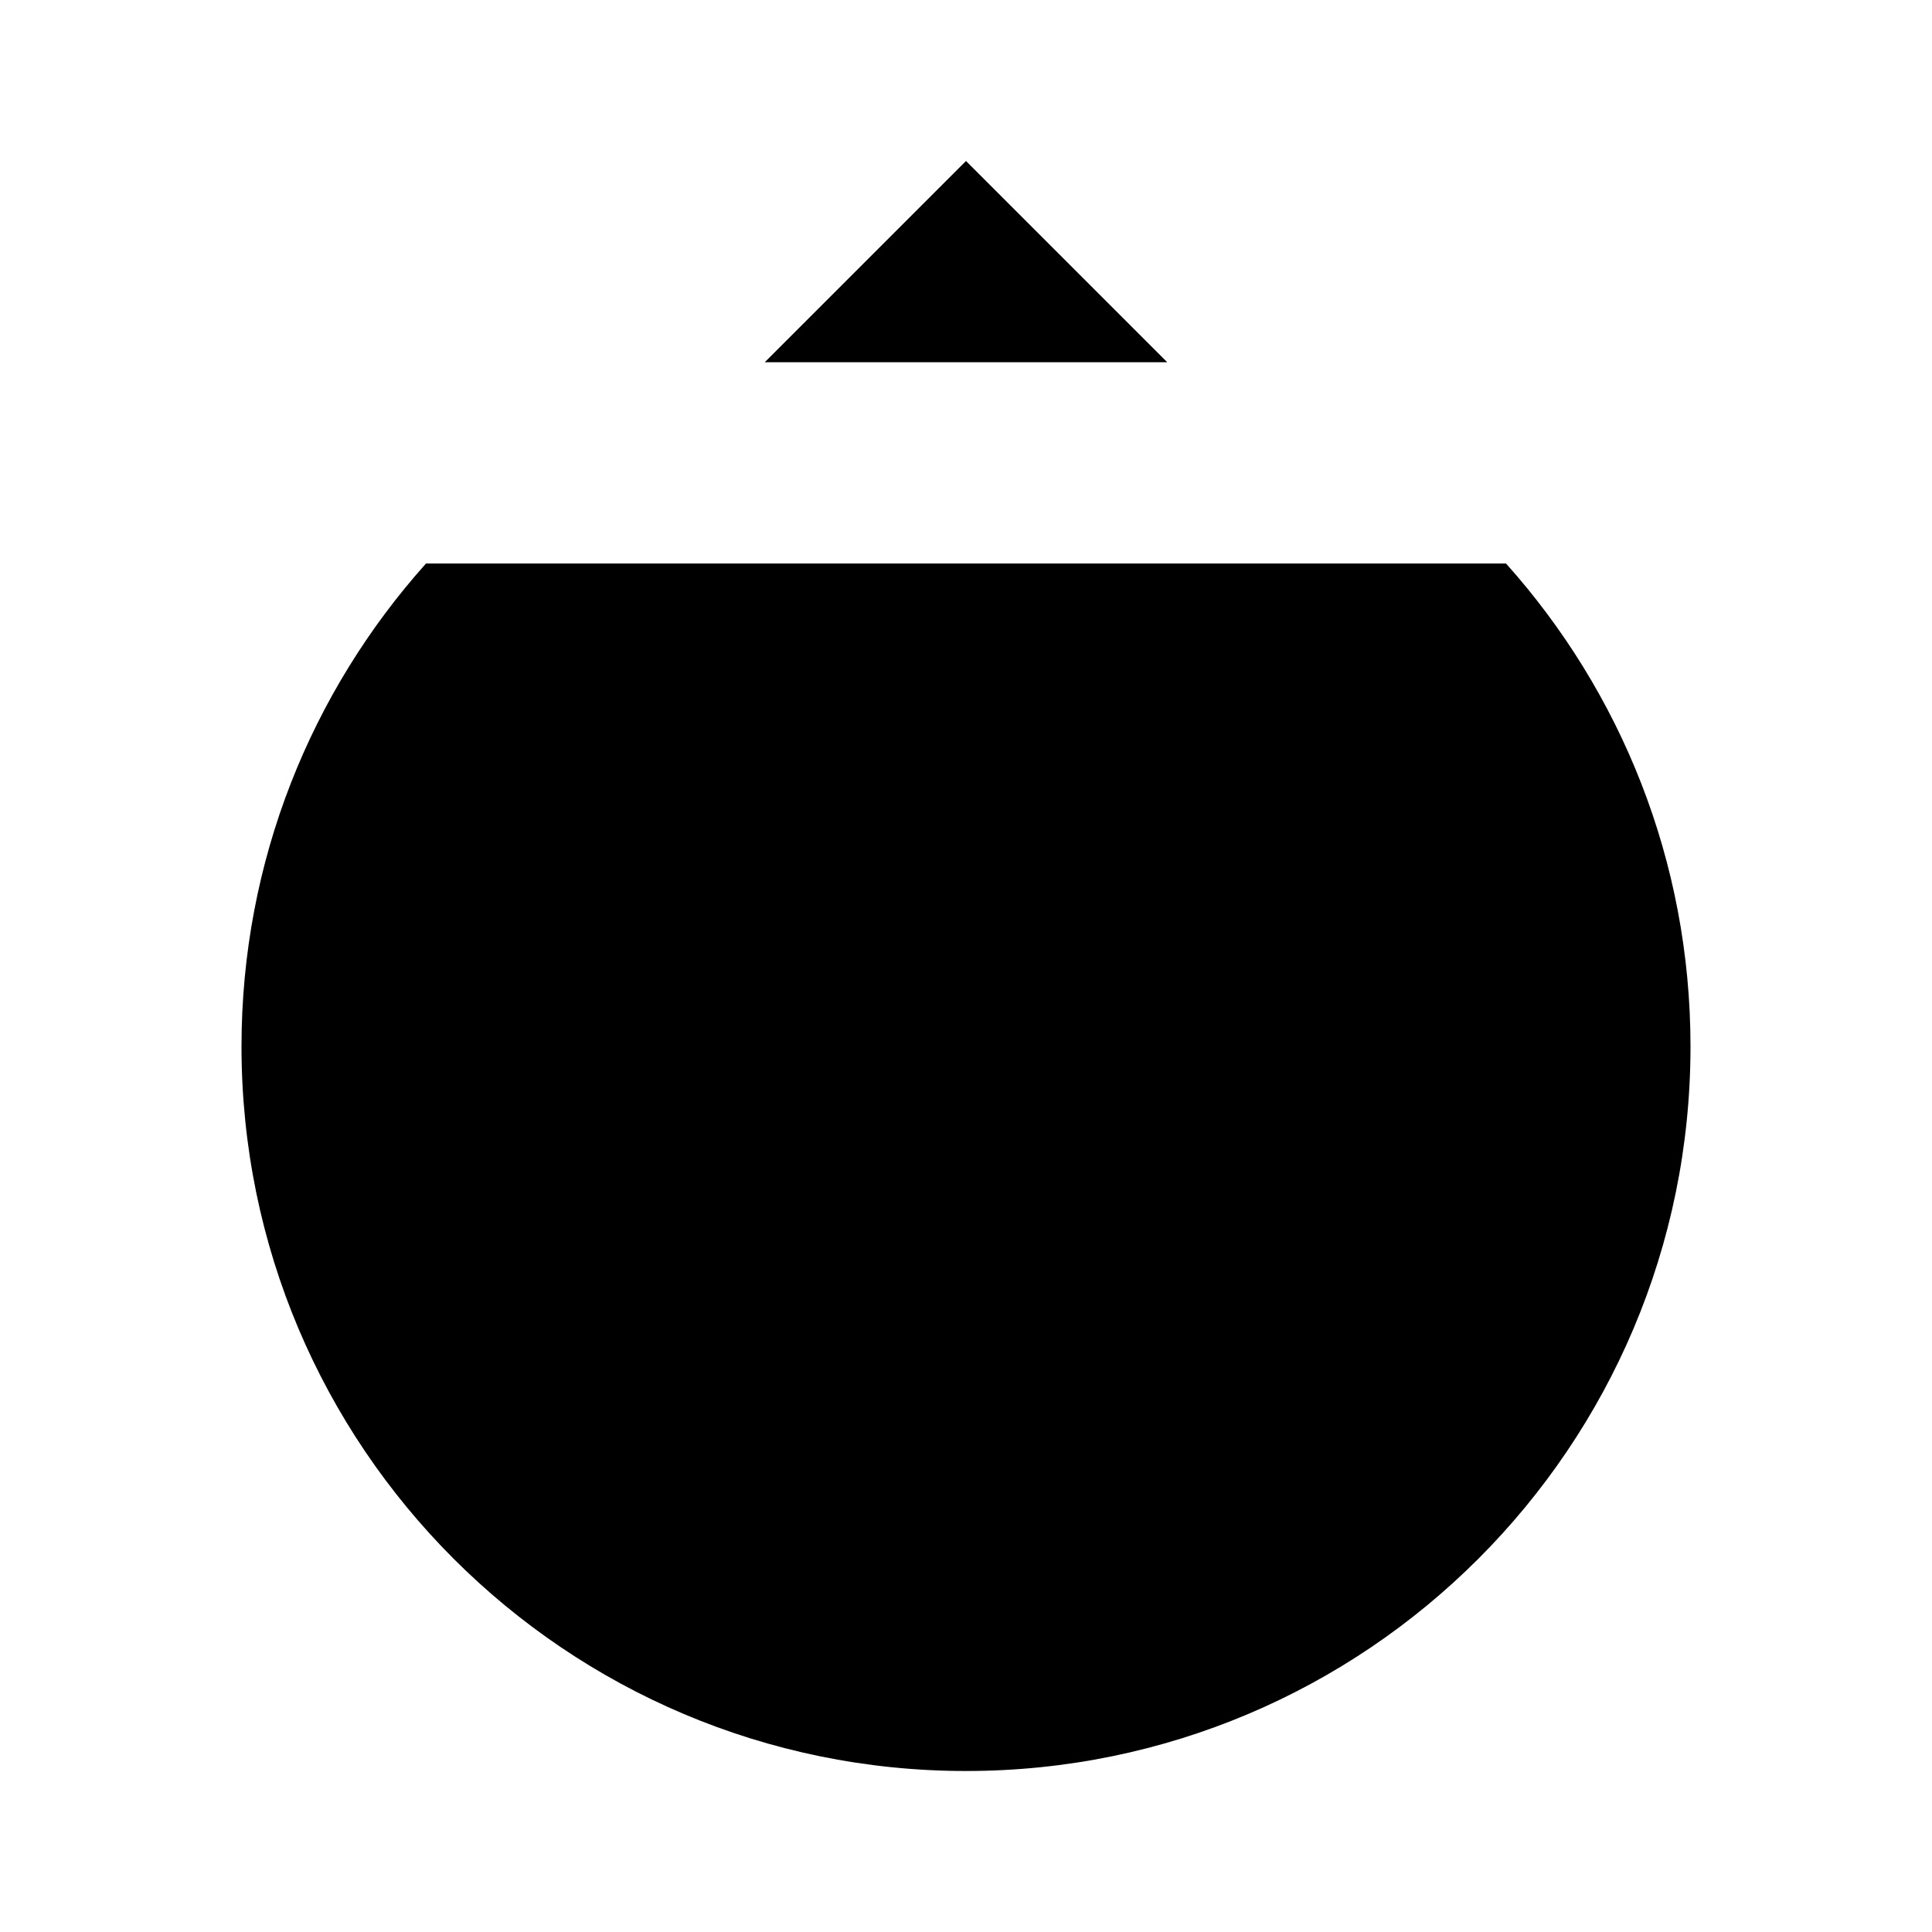 <svg viewBox="0 0 24 24" xmlns="http://www.w3.org/2000/svg"><path d="M18.708 7C20.133 8.592 21 10.695 21 13C21 17.971 16.971 22 12 22C7.029 22 3 17.971 3 13C3 10.695 3.867 8.592 5.292 7"/><path d="M12 13.5L12 2.86M9.5 4.5L12 2L14.5 4.5"/></svg>